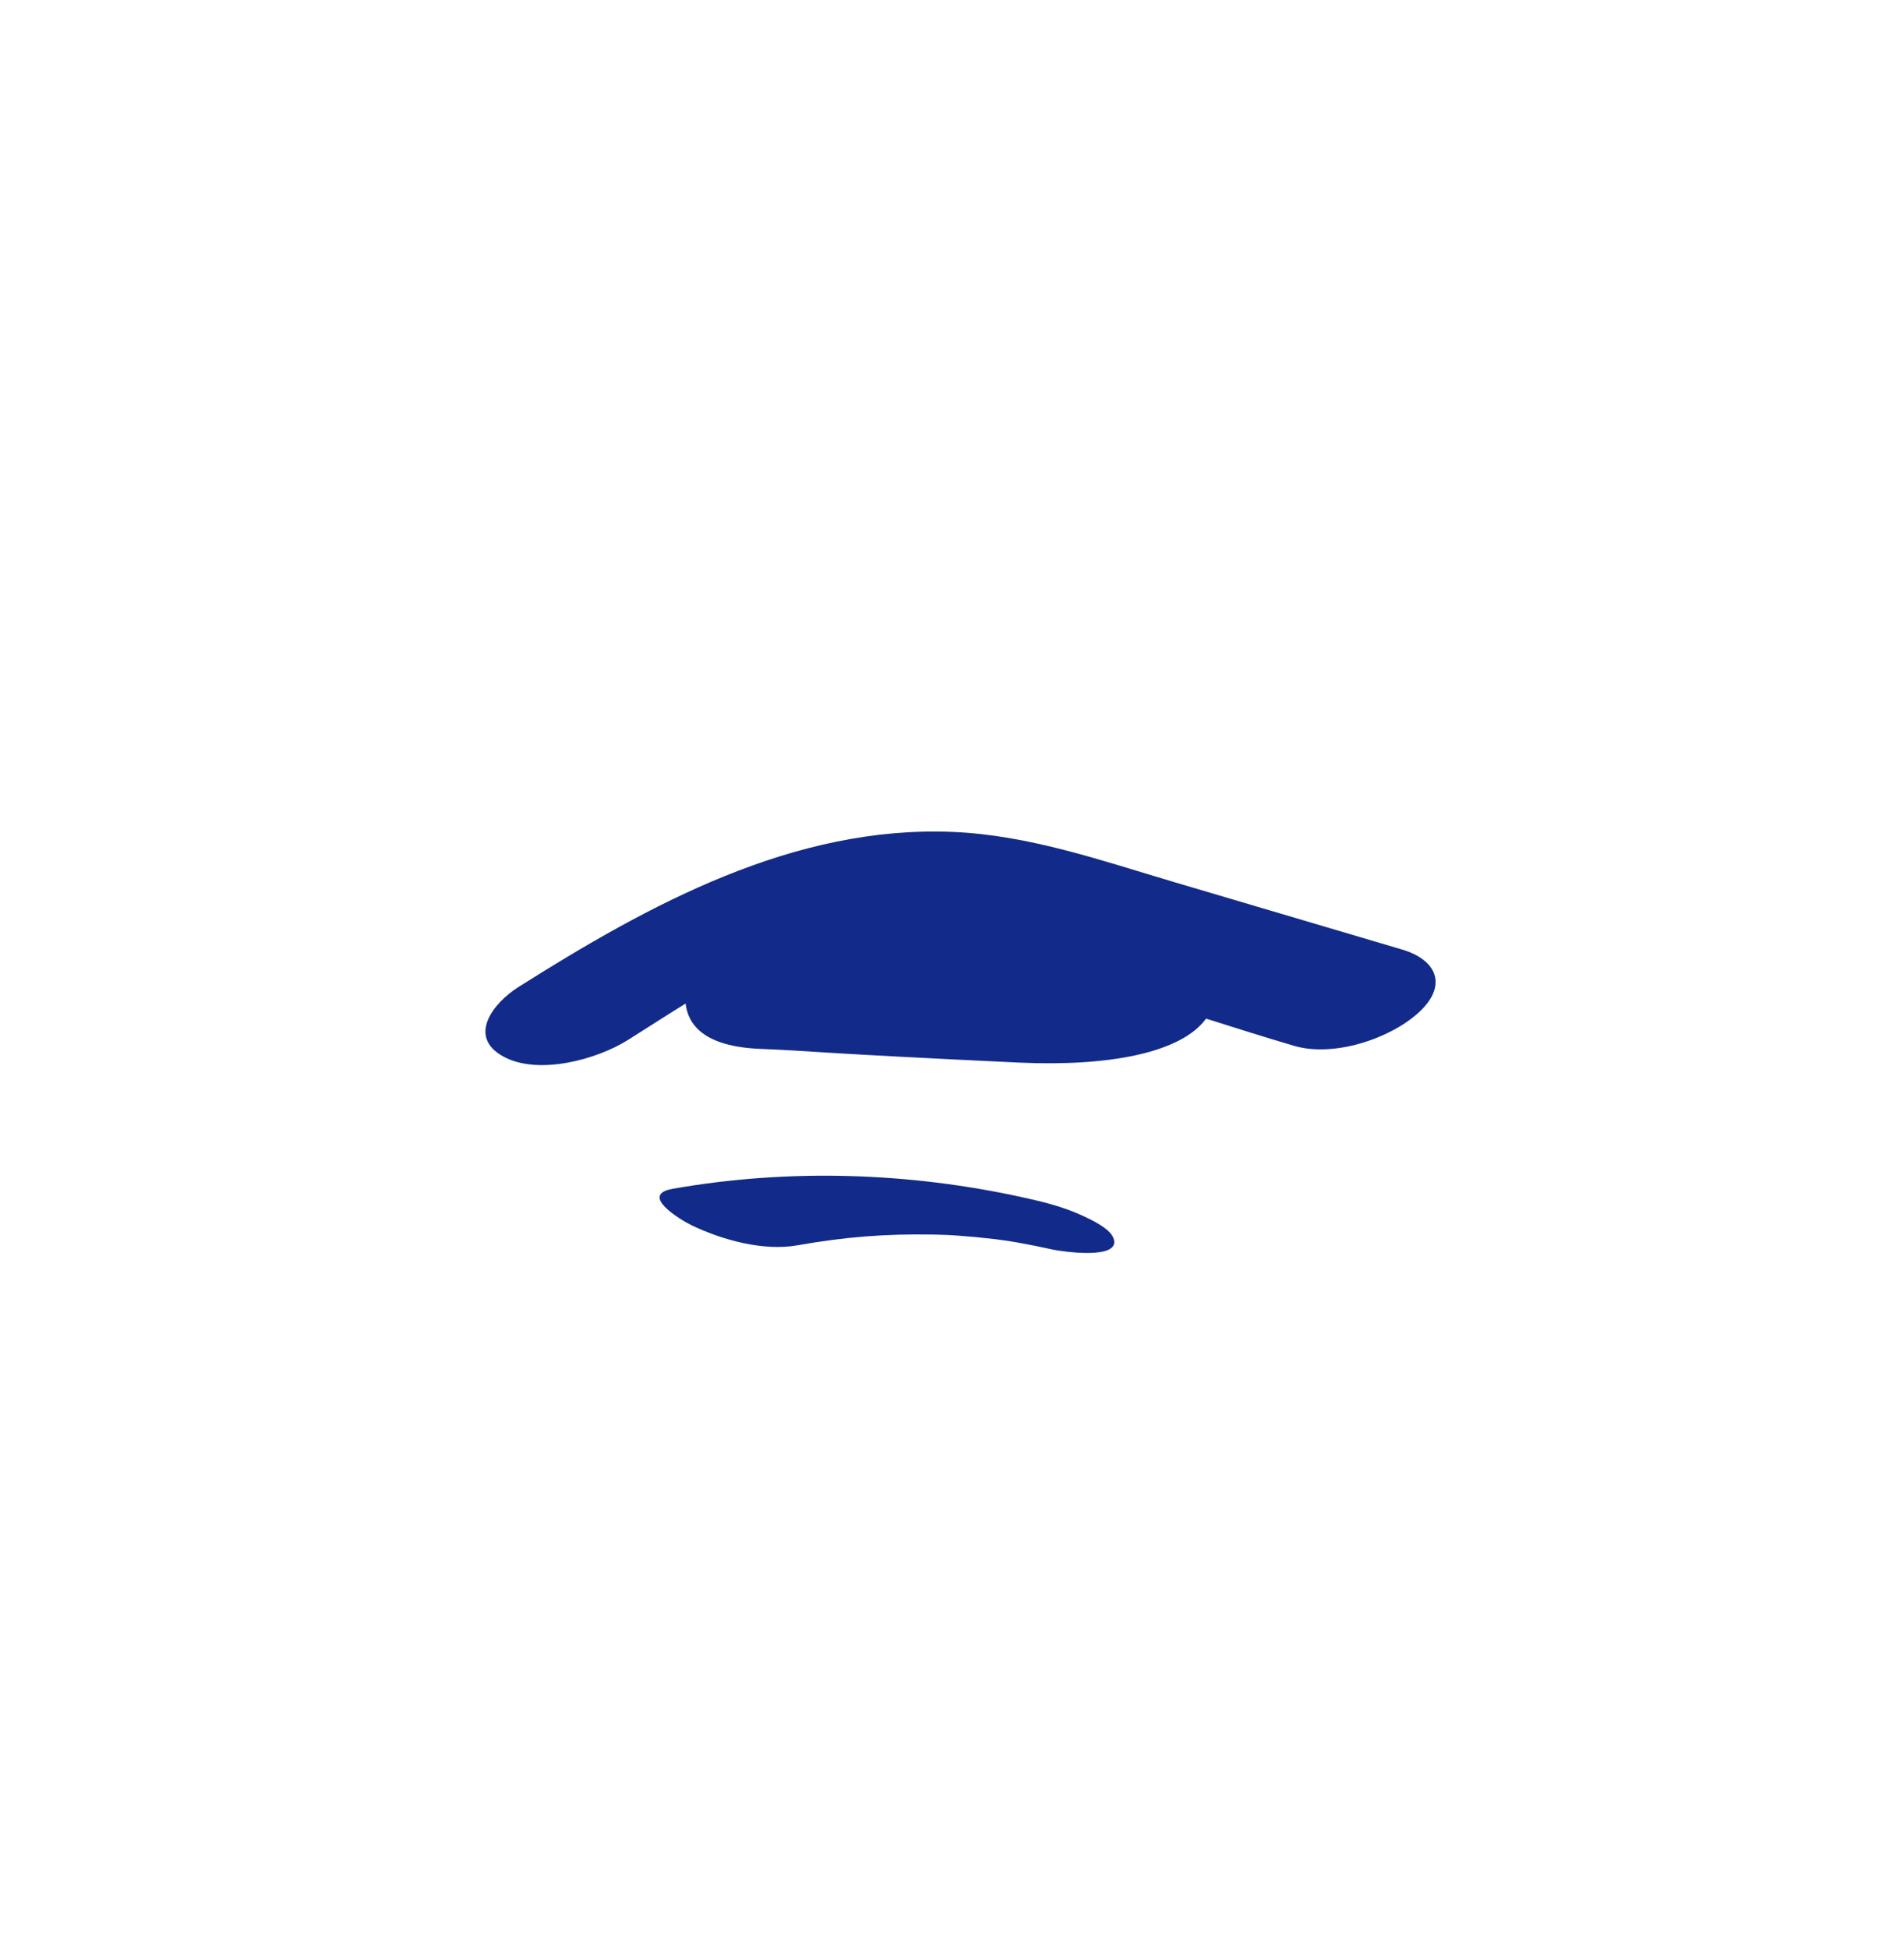 <svg xmlns="http://www.w3.org/2000/svg" xml:space="preserve" viewBox="0 0 215 220"><path d="M122.17 137.257c-2.077-.957-4.283-1.511-6.504-2.002-13.007-2.878-26.591-3.312-39.722-1-3.818.672.914 3.519 2.172 4.125 3.436 1.651 8.072 2.93 11.896 2.258 5.386-.948 9.887-1.316 15.411-1.218q.775.015 1.551.046c.192.015.997.058 1.184.072q2.117.15 4.22.402c.164.02 1.169.164 1.434.195l.982.164q2.089.367 4.157.831c.655.144 7.896 1.287 6.75-1.379-.477-1.106-2.615-2.069-3.531-2.494m36.146-30.027-25.626-7.583c-8.225-2.434-16.43-5.328-25.078-5.695-18.004-.765-34.346 8.216-49.076 17.518-2.831 1.788-5.783 5.573-1.738 7.822 3.947 2.194 10.602.368 14.123-1.855 2.096-1.323 4.272-2.73 6.499-4.105.274 2.417 2.119 4.865 8.432 5.118 5.931.237 5.553.436 29.251 1.552 10.13.451 18.272-1.097 21.088-4.969 3.315 1.052 6.625 2.095 9.927 3.072 4.419 1.308 10.79-.743 14.099-3.778 3.293-3.023 2.051-5.928-1.901-7.097" style="fill:#122a89"/></svg>